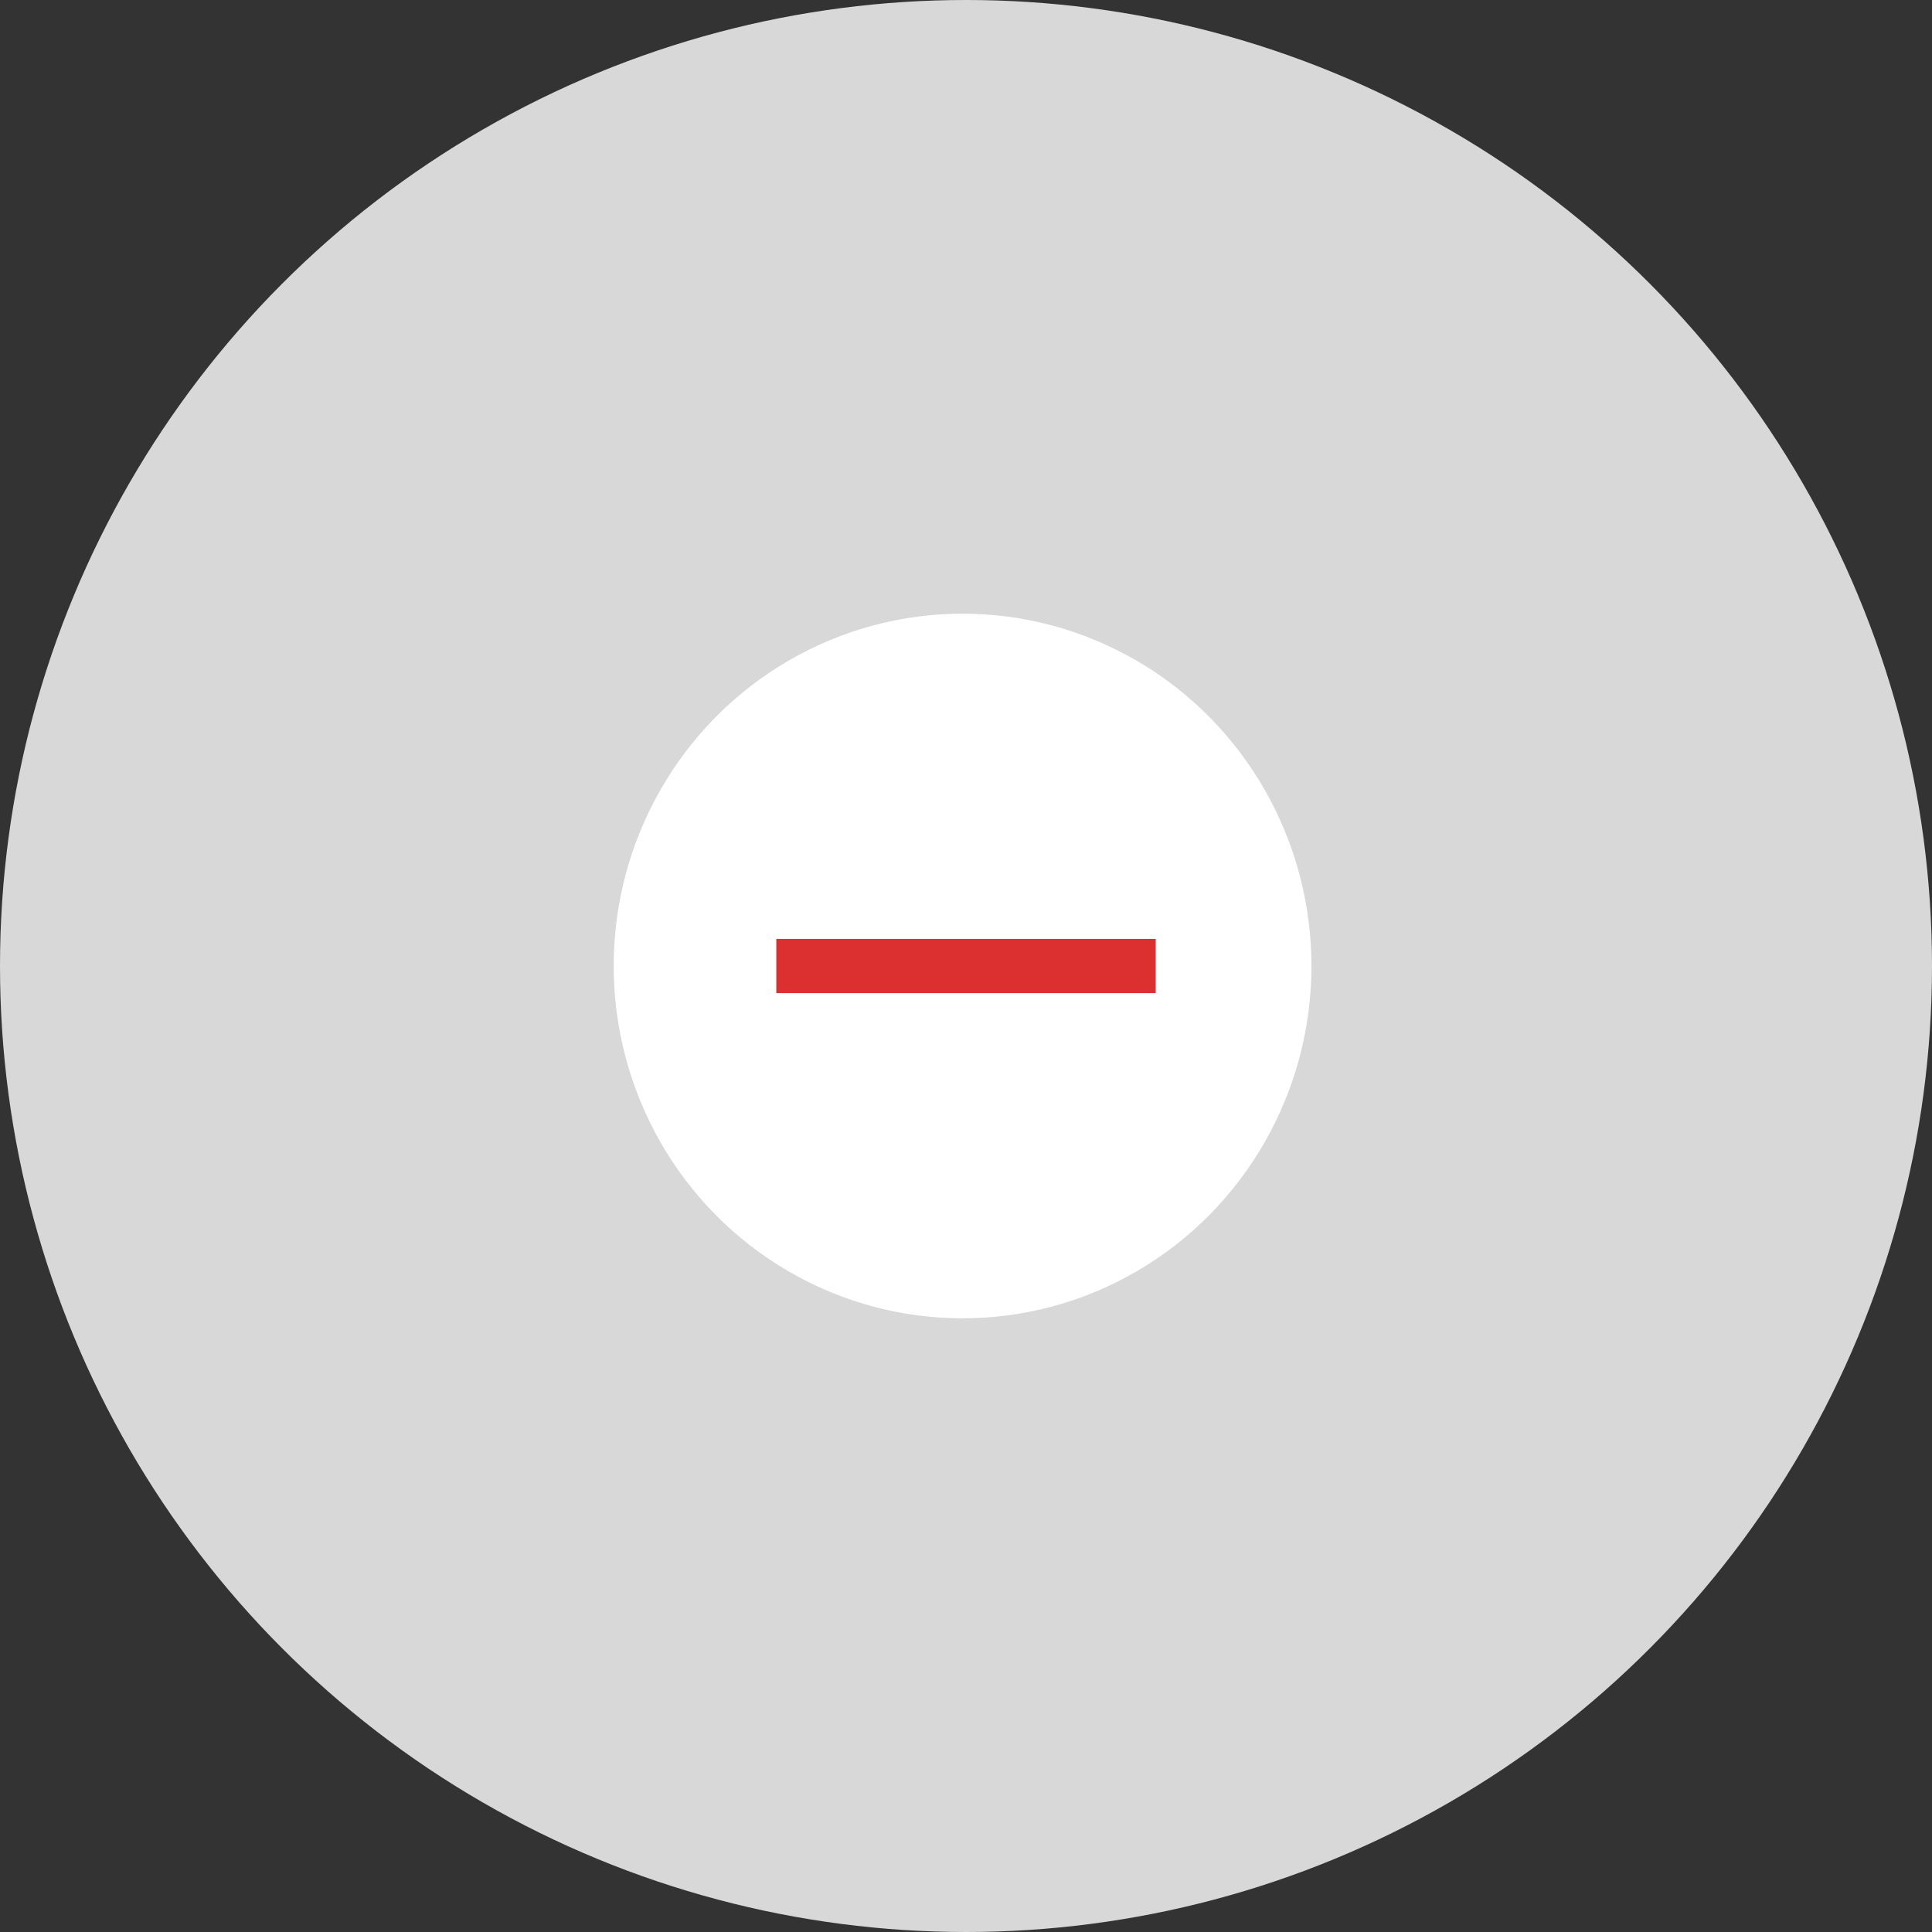 <?xml version="1.0" encoding="UTF-8"?>
<svg width="85px" height="85px" viewBox="0 0 85 85" version="1.1" xmlns="http://www.w3.org/2000/svg" xmlns:xlink="http://www.w3.org/1999/xlink">
    <rect x="0" y="0" width="85" height="85" fill="#333333" stroke="none"/>
    <!-- Generator: Sketch 50 (54983) - http://www.bohemiancoding.com/sketch -->
    <title>Group 12</title>
    <desc>Created with Sketch.</desc>
    <defs>
        <circle id="path-1" cx="42.5" cy="42.5" r="42.5"></circle>
    </defs>
    <g id="Page-1" stroke="none" stroke-width="1" fill="none" fill-rule="evenodd">
        <g id="delete-funnel" transform="translate(-634, -197)">
            <g id="Group-9" transform="translate(527, 169)">
                <g id="Group-12" transform="translate(107, 28)">
                    <g id="Group-7">
                        <g id="Group">
                            <mask id="mask-2" fill="white">
                                <use xlink:href="#path-1"></use>
                            </mask>
                            <use id="Mask" fill="#D8D8D8" xlink:href="#path-1"></use>
                        </g>
                    </g>
                    <g id="Group-4" transform="translate(27, 27)">
                        <ellipse id="Oval-2" fill="#FFFFFF" cx="15.349" cy="15.5" rx="15.349" ry="15.5"></ellipse>
                        <rect id="Rectangle" fill="#DC3030" x="7.154" y="14.308" width="16.692" height="2.385"></rect>
                    </g>
                </g>
            </g>
        </g>
    </g>
</svg>
